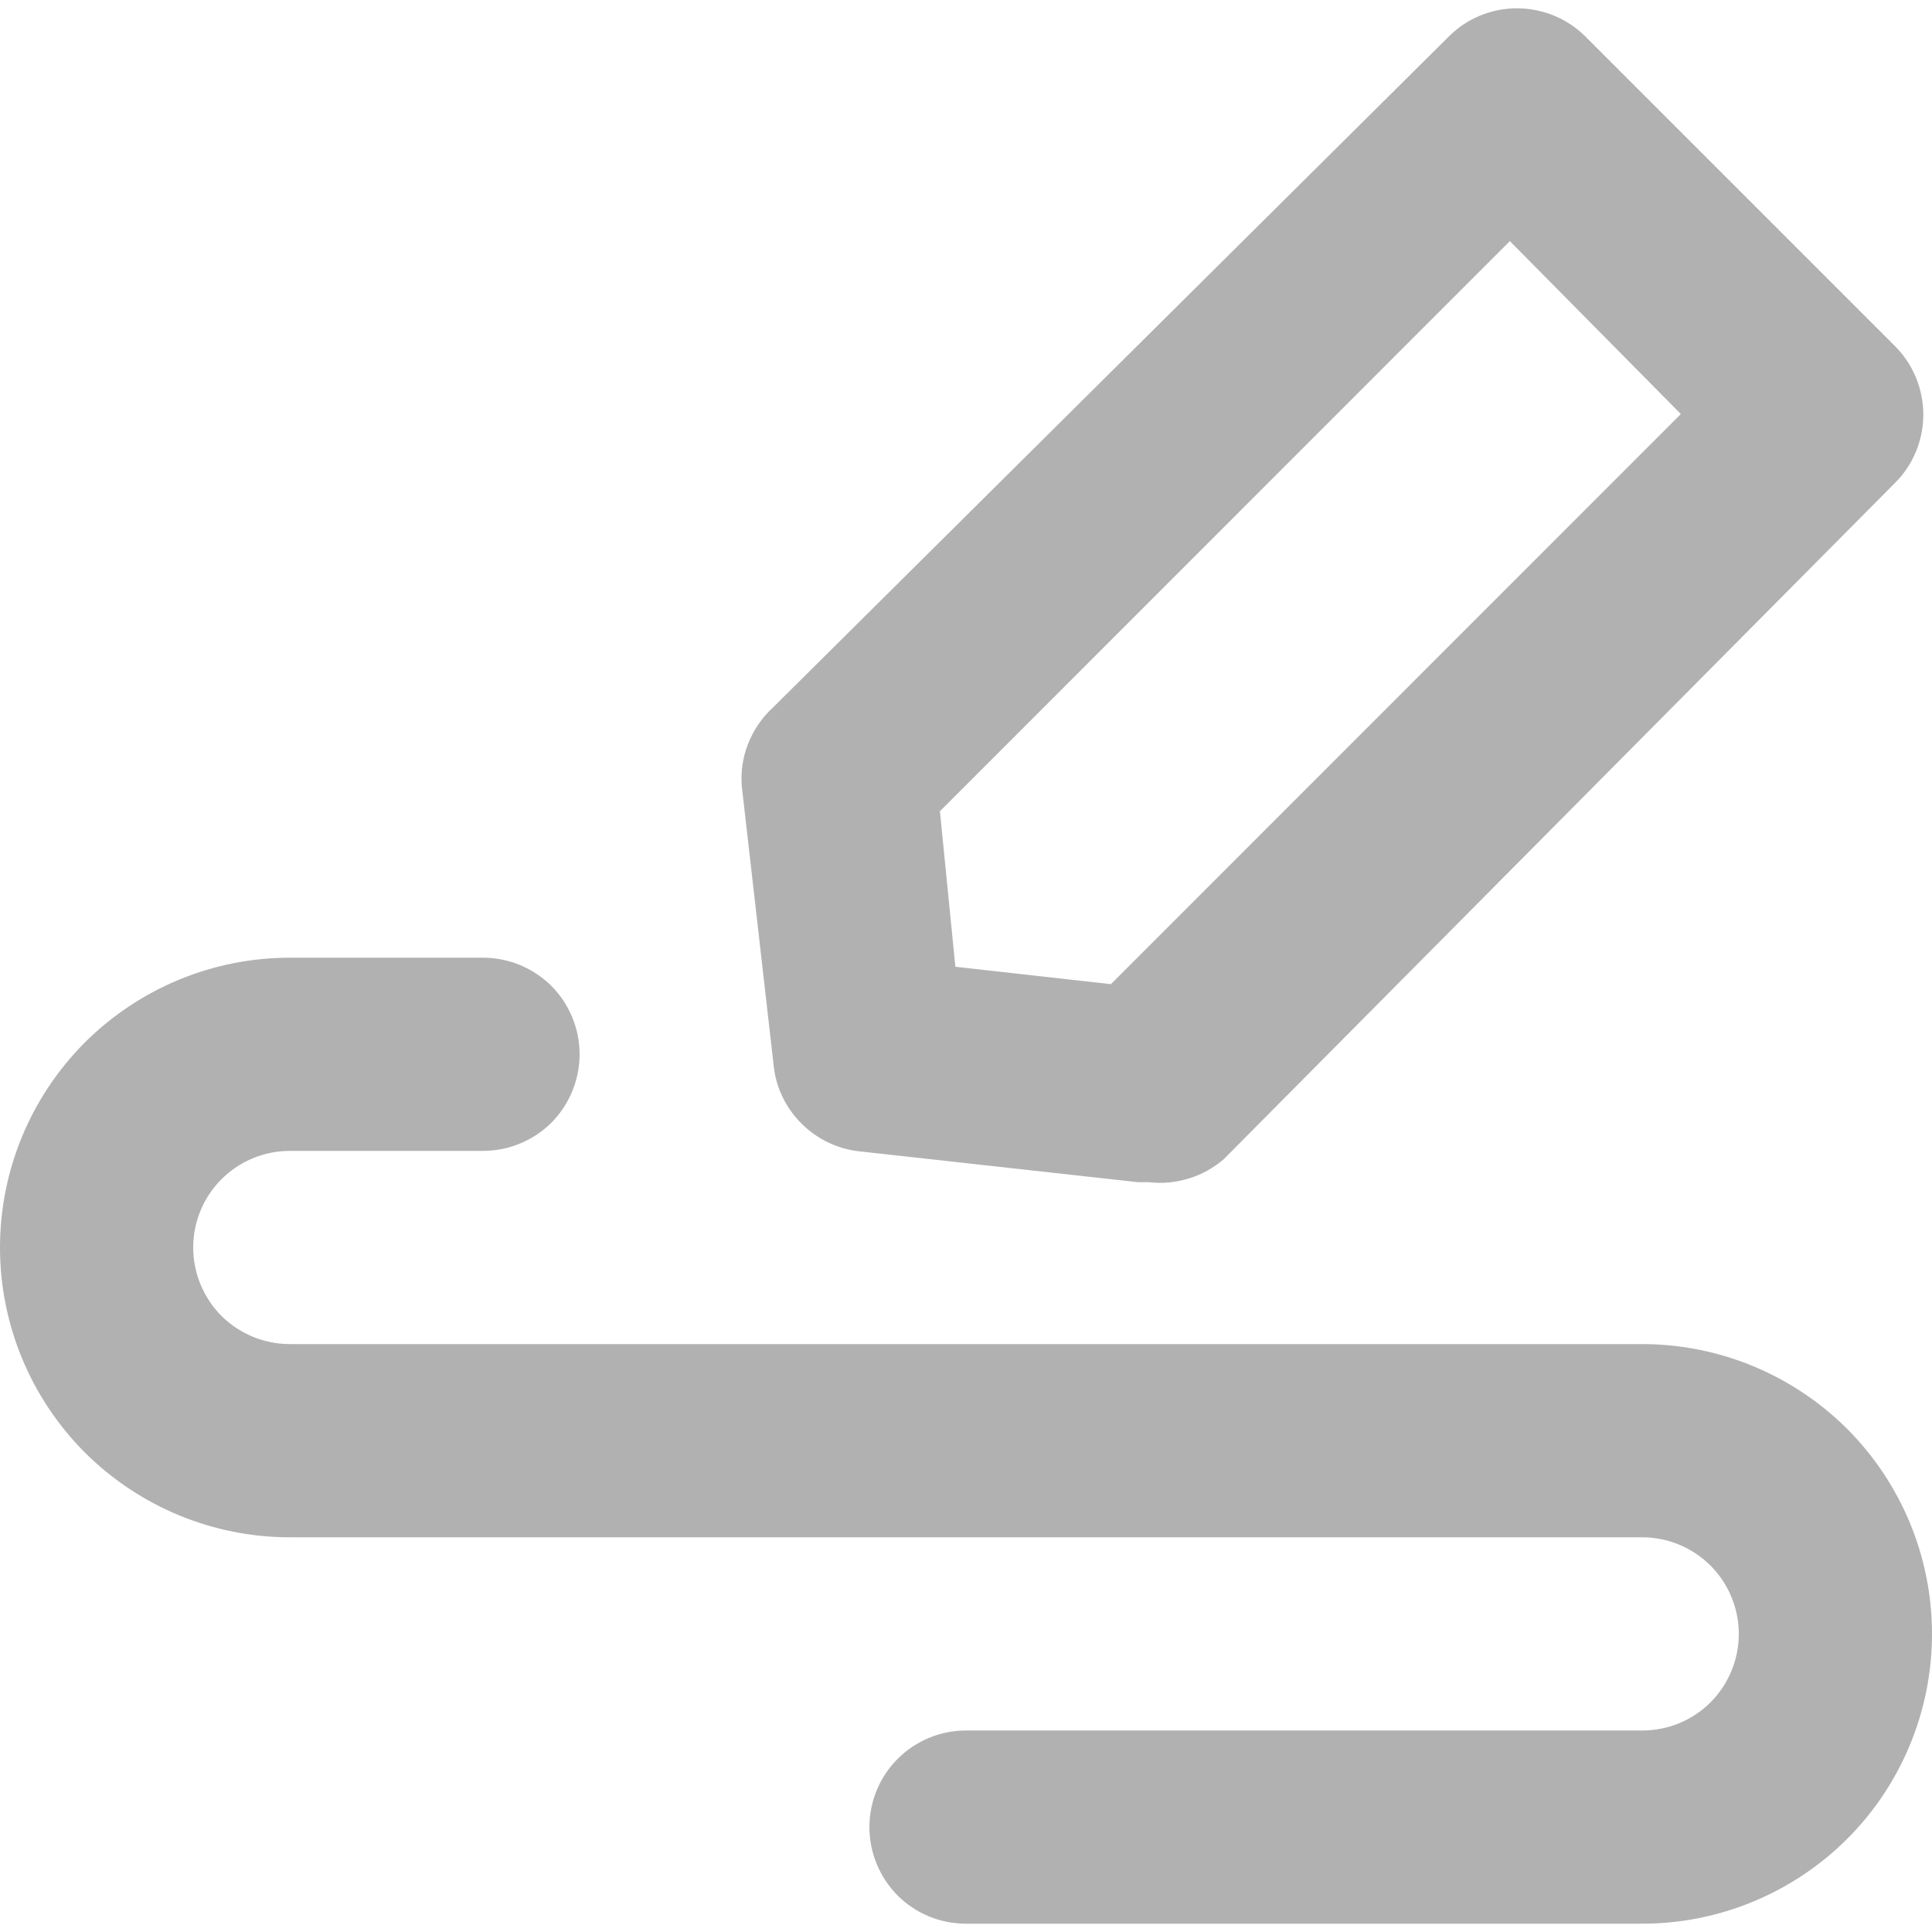 <svg width="10" height="10" viewBox="0 0 10 10" fill="none" xmlns="http://www.w3.org/2000/svg">
<path d="M5.945 6.119H5.89L4.445 5.959C4.332 5.946 4.228 5.895 4.148 5.815C4.068 5.735 4.017 5.631 4.005 5.519L3.84 4.074C3.833 3.997 3.844 3.921 3.872 3.85C3.9 3.779 3.943 3.715 4 3.663L7.5 0.188C7.593 0.095 7.72 0.043 7.852 0.043C7.984 0.043 8.111 0.095 8.205 0.188L9.81 1.793C9.903 1.887 9.955 2.014 9.955 2.146C9.955 2.278 9.903 2.405 9.81 2.498L6.335 5.999C6.282 6.045 6.22 6.08 6.152 6.1C6.085 6.121 6.014 6.127 5.945 6.119ZM4.945 5.004L5.75 5.094L8.7 2.143L7.815 1.248L4.865 4.199L4.945 5.004Z" fill="#B1B1B1"/>
<path d="M8.5 9.957H5C4.867 9.957 4.74 9.905 4.646 9.811C4.553 9.717 4.5 9.59 4.5 9.457C4.5 9.325 4.553 9.197 4.646 9.104C4.74 9.01 4.867 8.957 5 8.957H8.5C8.633 8.957 8.76 8.905 8.854 8.811C8.947 8.717 9 8.59 9 8.457C9 8.325 8.947 8.197 8.854 8.104C8.76 8.01 8.633 7.957 8.5 7.957H1.5C1.102 7.957 0.721 7.799 0.439 7.518C0.158 7.236 0 6.855 0 6.457C0 6.059 0.158 5.678 0.439 5.396C0.721 5.115 1.102 4.957 1.5 4.957H2.5C2.633 4.957 2.76 5.01 2.854 5.103C2.947 5.197 3 5.324 3 5.457C3 5.59 2.947 5.717 2.854 5.811C2.76 5.904 2.633 5.957 2.5 5.957H1.5C1.367 5.957 1.24 6.01 1.146 6.104C1.053 6.197 1 6.324 1 6.457C1 6.59 1.053 6.717 1.146 6.811C1.24 6.904 1.367 6.957 1.5 6.957H8.5C8.898 6.957 9.279 7.115 9.561 7.396C9.842 7.678 10 8.059 10 8.457C10 8.855 9.842 9.237 9.561 9.518C9.279 9.799 8.898 9.957 8.5 9.957Z" fill="#B1B1B1"/>
</svg>
